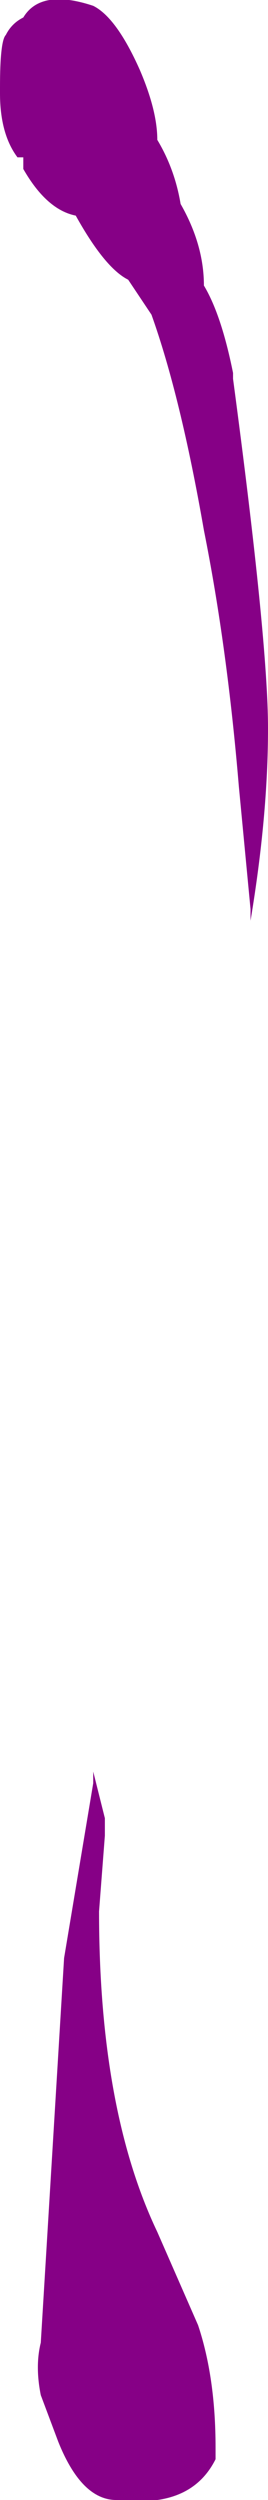 <?xml version="1.0" encoding="UTF-8" standalone="no"?>
<svg xmlns:ffdec="https://www.free-decompiler.com/flash" xmlns:xlink="http://www.w3.org/1999/xlink" ffdec:objectType="shape" height="21.45px" width="2.3px" xmlns="http://www.w3.org/2000/svg">
  <g transform="matrix(1.0, 0.0, 0.0, 1.0, 1.1, 20.95)">
    <path d="M0.65 -18.5 Q0.8 -18.25 0.9 -17.75 L0.9 -17.7 Q1.2 -15.45 1.2 -14.7 1.2 -13.95 1.05 -13.05 L1.05 -13.15 0.95 -14.2 Q0.85 -15.4 0.65 -16.4 0.45 -17.55 0.2 -18.25 L0.0 -18.55 Q-0.2 -18.65 -0.45 -19.1 -0.7 -19.15 -0.9 -19.5 L-0.9 -19.6 -0.95 -19.6 Q-1.1 -19.8 -1.1 -20.15 L-1.1 -20.2 Q-1.1 -20.6 -1.05 -20.65 -1.0 -20.75 -0.9 -20.8 -0.75 -21.05 -0.3 -20.9 -0.1 -20.8 0.1 -20.35 0.25 -20.0 0.25 -19.75 0.4 -19.5 0.45 -19.2 0.65 -18.85 0.65 -18.5 M0.6 -1.0 Q0.75 -0.55 0.75 0.05 L0.75 0.15 Q0.6 0.45 0.25 0.5 L-0.1 0.5 Q-0.4 0.5 -0.6 0.0 L-0.75 -0.4 Q-0.8 -0.65 -0.75 -0.85 L-0.55 -4.15 -0.3 -5.65 -0.3 -5.75 -0.2 -5.35 -0.2 -5.2 -0.25 -4.55 Q-0.25 -2.85 0.25 -1.8 L0.6 -1.0" fill="#860086" fill-rule="evenodd" stroke="none"/>
  </g>
</svg>
